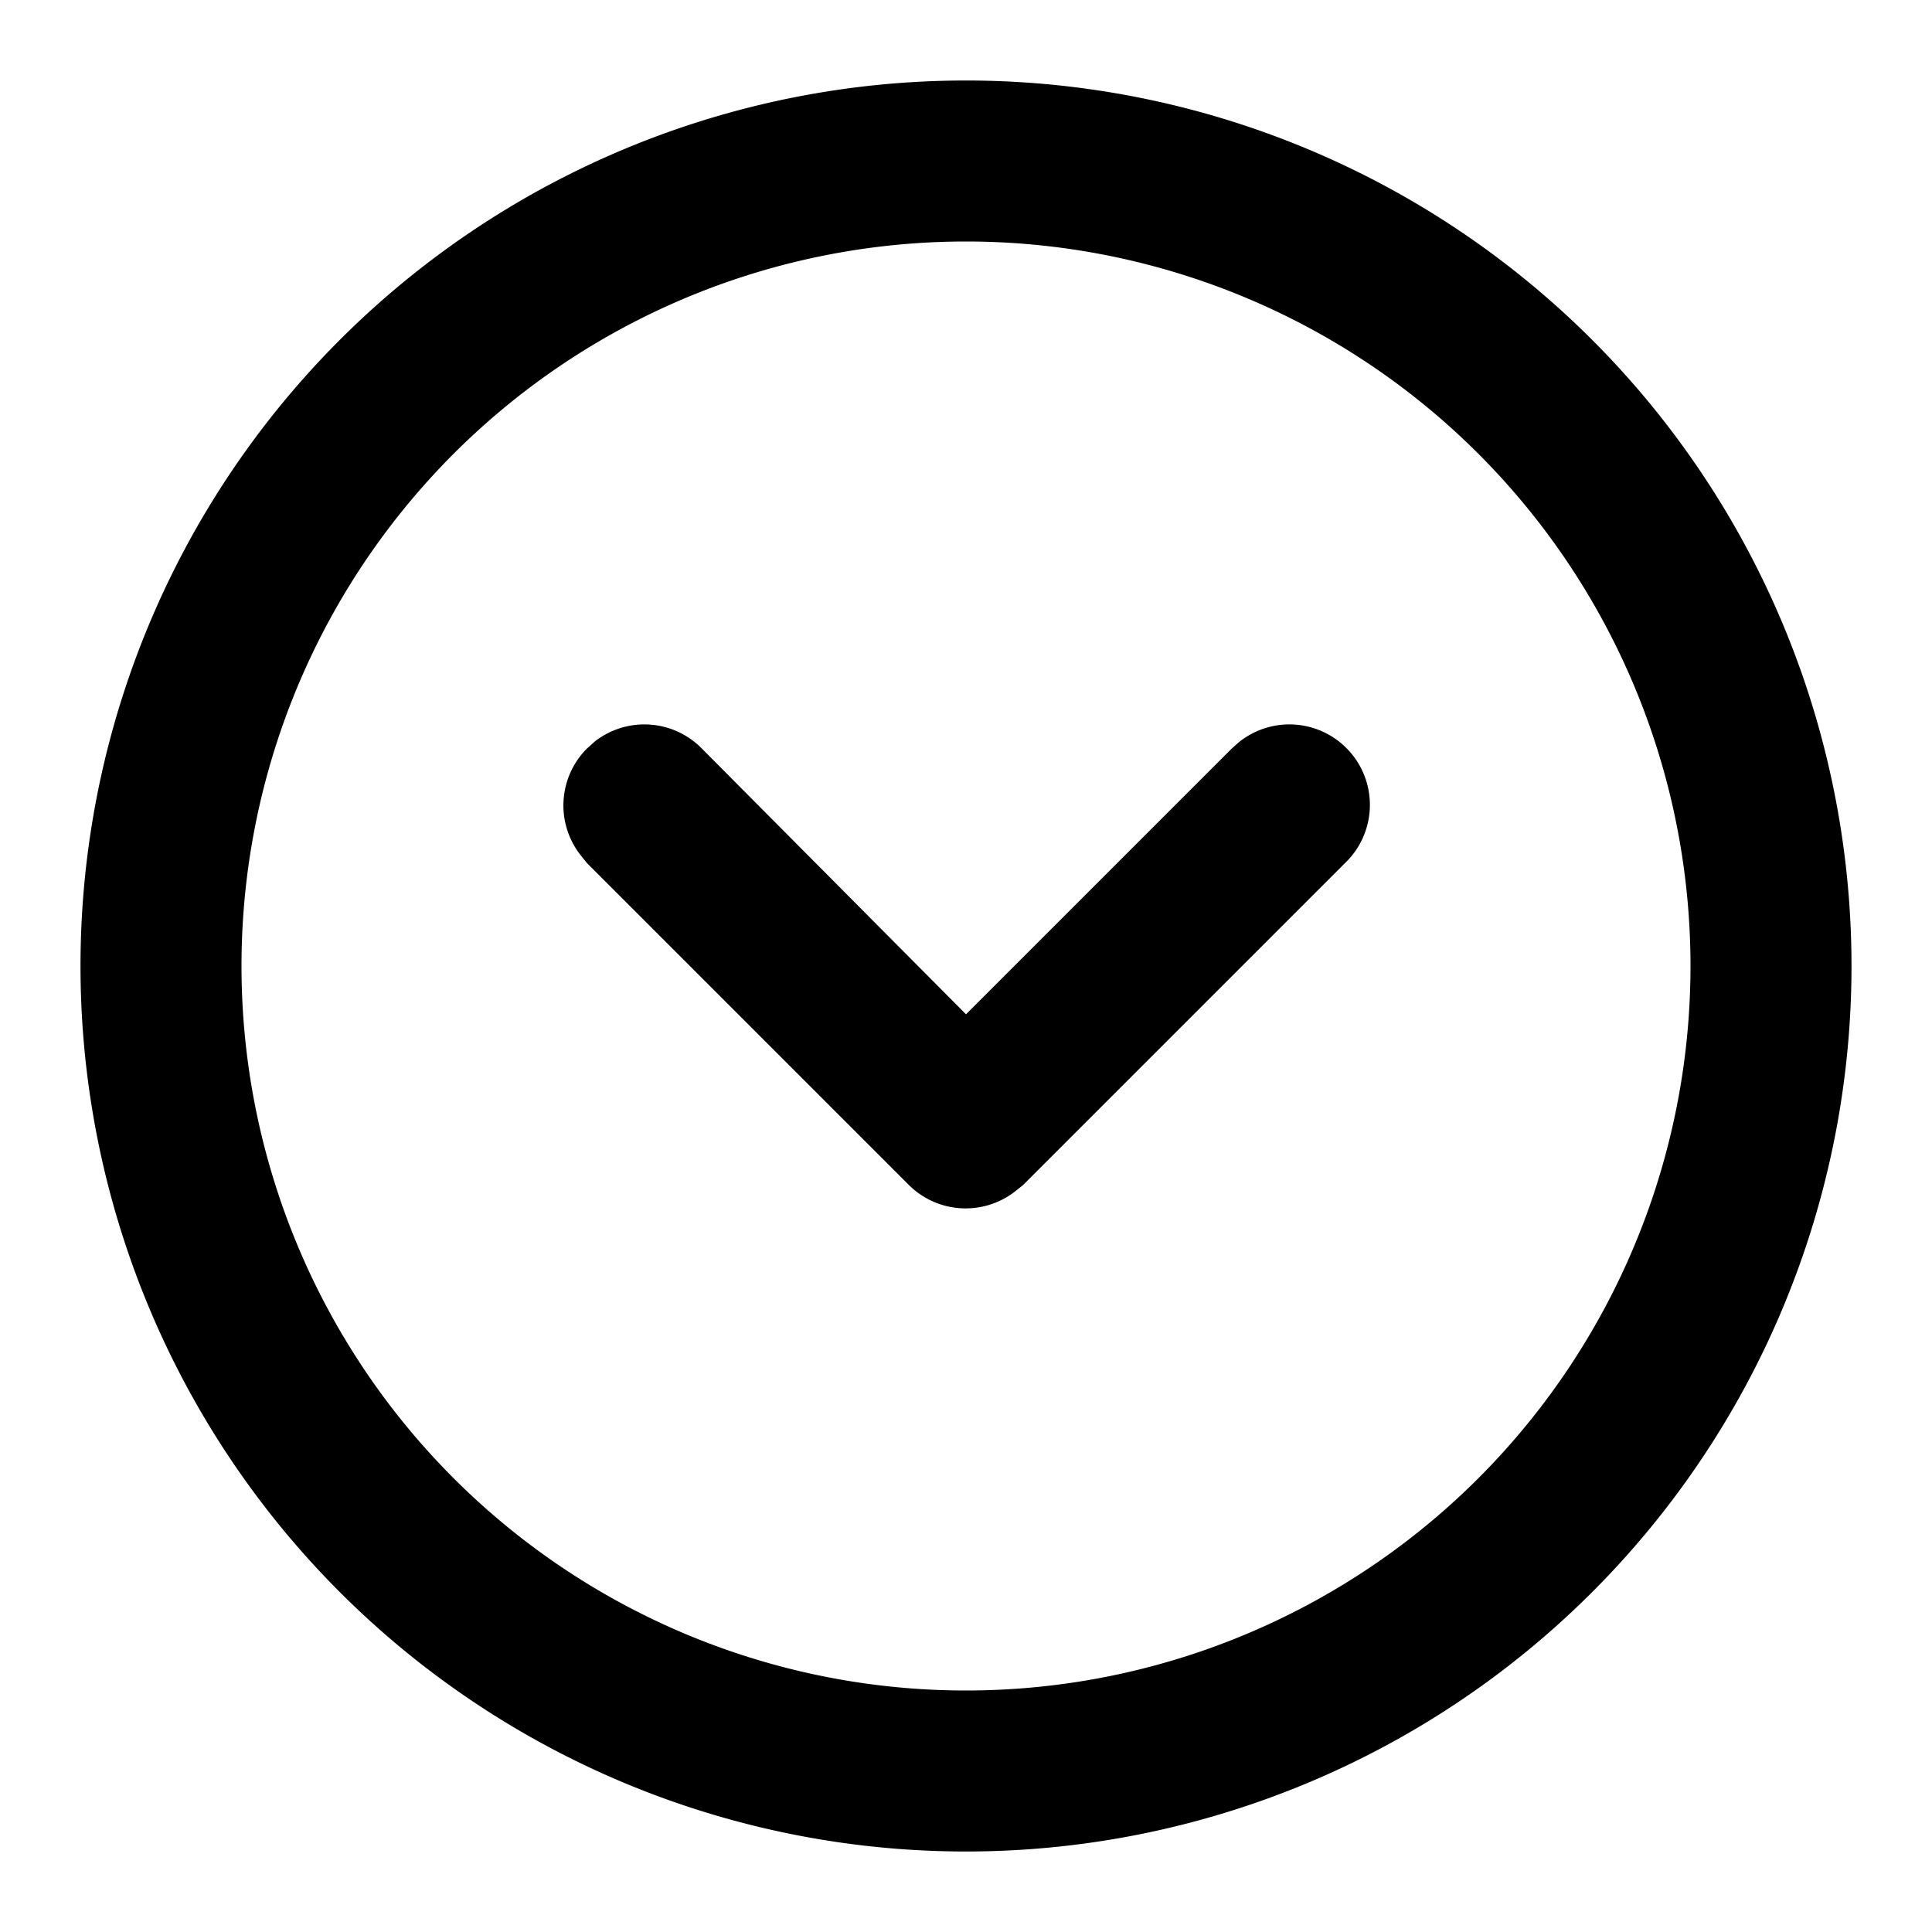 <svg xmlns="http://www.w3.org/2000/svg" viewBox="0 0 24 24">
  <path d="M12 1a11 11 0 110 22 11 11 0 010-22zm0 2a9 9 0 100 18 9 9 0 000-18zM7.39 9.21a1 1 0 011.32.08L12 12.6l3.3-3.3.09-.08a1 1 0 011.32 1.5l-4 4-.1.08a1 1 0 01-1.32-.08l-4-4-.08-.1a1 1 0 01.08-1.32z"/>
</svg>
